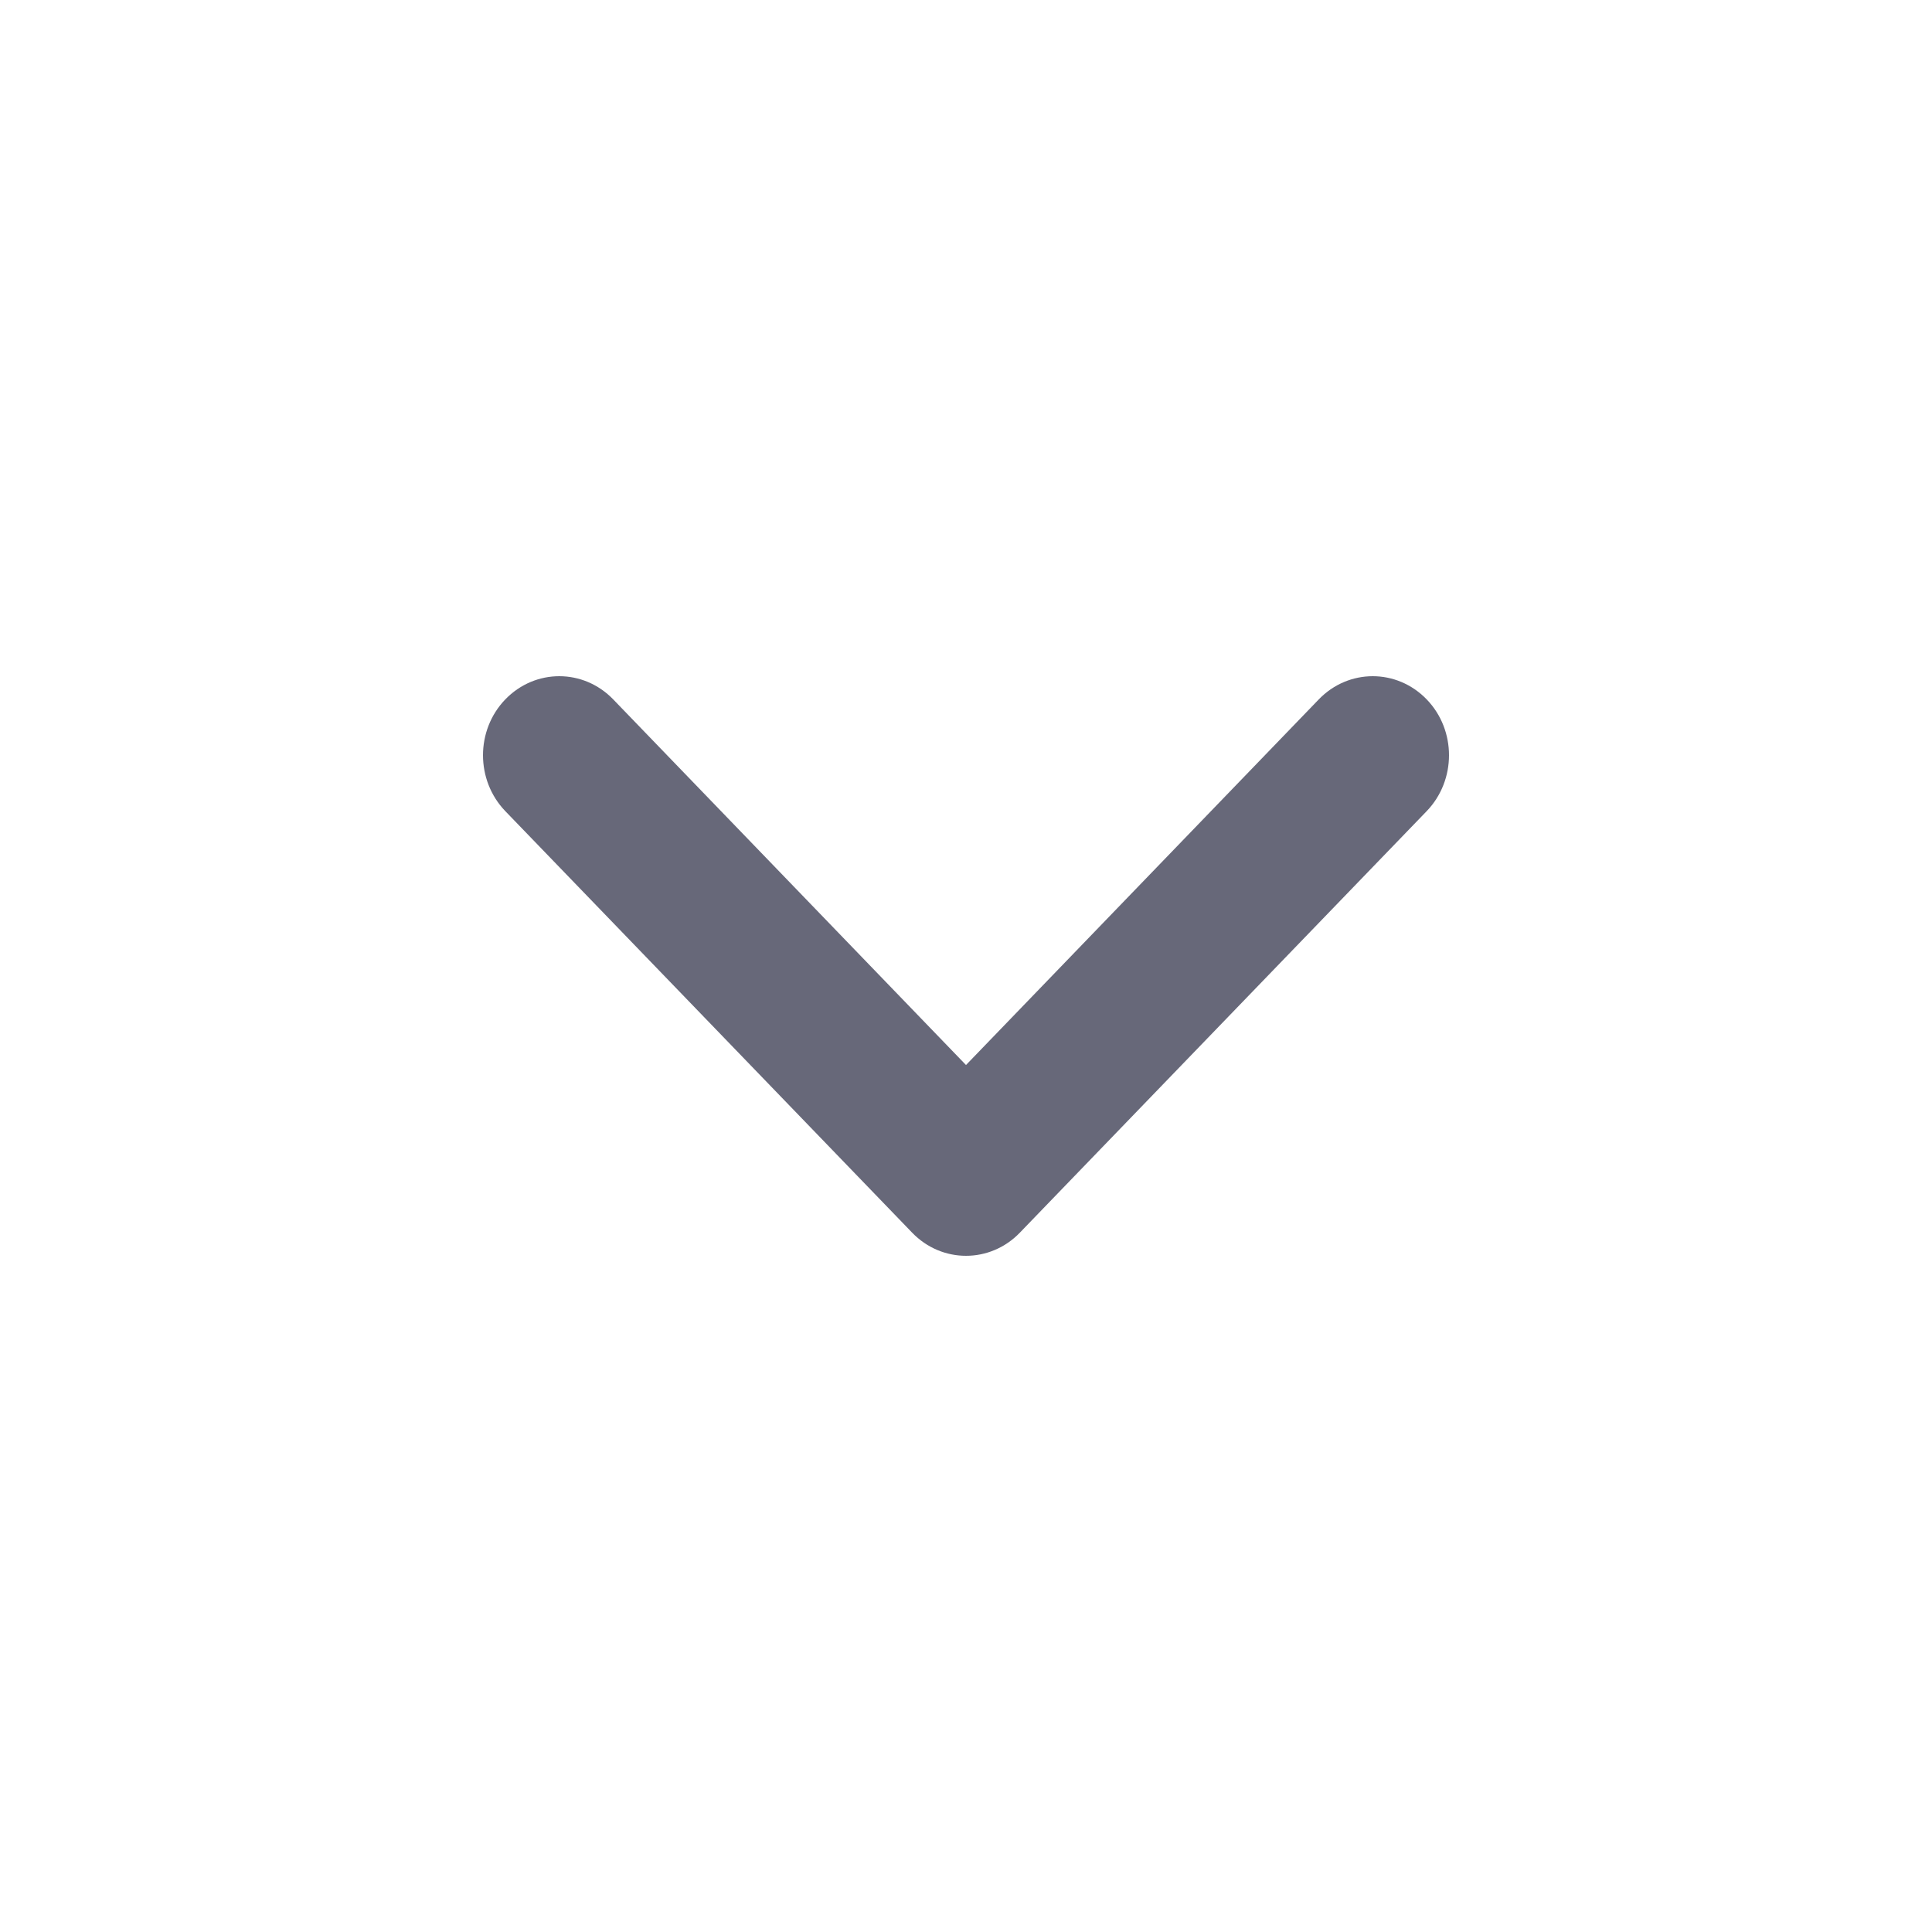 <svg width="20" height="20" viewBox="0 0 20 20" fill="none" xmlns="http://www.w3.org/2000/svg">
<path fill-rule="evenodd" clip-rule="evenodd" d="M10.558 12.76L10 12.182L9.442 12.76C9.75 13.08 10.25 13.08 10.558 12.76ZM10 11.025L6.348 7.24C6.039 6.92 5.54 6.92 5.231 7.24C4.923 7.559 4.923 8.077 5.231 8.397L9.442 12.76L10 12.182L10.558 12.76L14.769 8.397C15.077 8.077 15.077 7.559 14.769 7.24C14.46 6.92 13.961 6.92 13.652 7.24L10 11.025Z" fill="#676879"/>
</svg>
